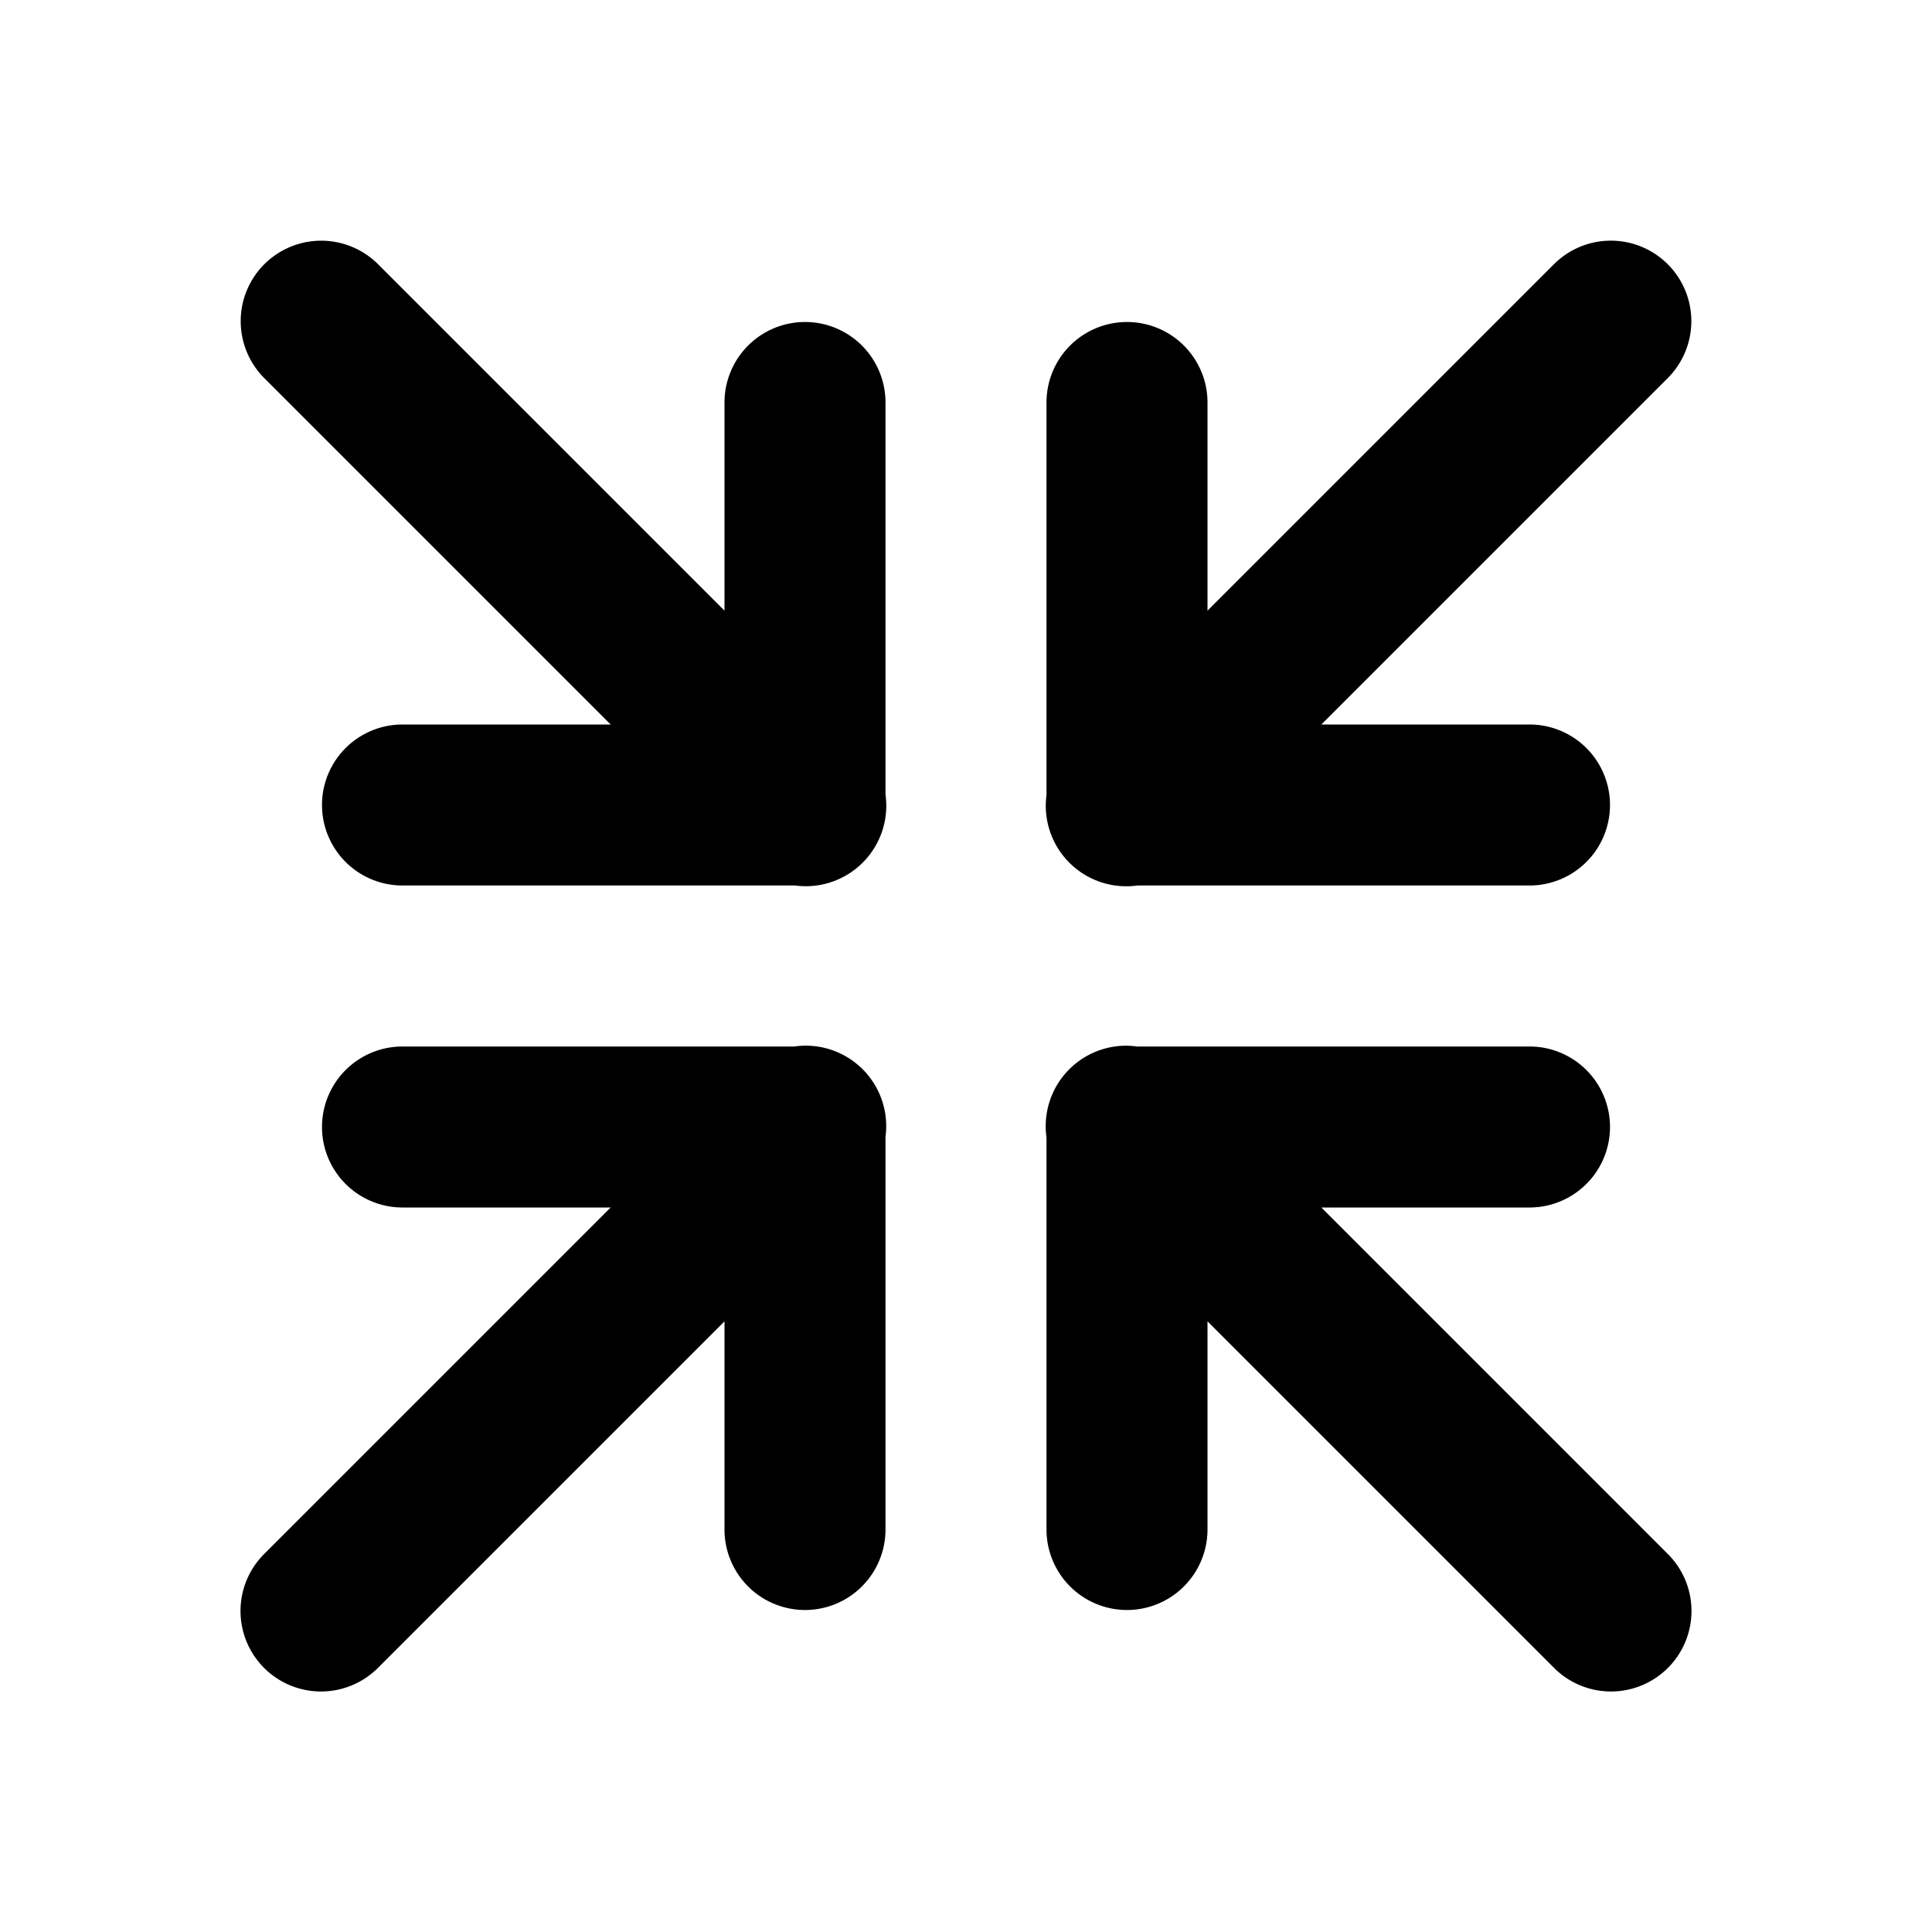 <svg xmlns="http://www.w3.org/2000/svg" viewBox="0 0 48 48">
  <path d="M7.979 5.98 A2 2 0 0 0 6.586 9.414 L15.172 18 L10 18 A2 2 0 1 0 10 22 L19.754 22 A2 2 0 0 0 22 19.74 L22 10 A2 2 0 1 0 18 10 L18 15.172 L9.414 6.586 A2 2 0 0 0 7.979 5.98 z M39.961 5.98 A2 2 0 0 0 38.586 6.586 L30 15.172 L30 10 A2 2 0 1 0 26 10 L26 19.754 A2 2 0 0 0 28.26 22 L38 22 A2 2 0 1 0 38 18 L32.828 18 L41.414 9.414 A2 2 0 0 0 39.961 5.98 z M19.961 25.98 A2 2 0 0 0 19.74 26 L10 26 A2 2 0 1 0 10 30 L15.172 30 L6.586 38.586 A2 2 0 1 0 9.414 41.414 L18 32.828 L18 38 A2 2 0 1 0 22 38 L22 28.246 A2 2 0 0 0 19.961 25.98 z M27.979 25.98 A2 2 0 0 0 26 28.26 L26 38 A2 2 0 1 0 30 38 L30 32.828 L38.586 41.414 A2 2 0 1 0 41.414 38.586 L32.828 30 L38 30 A2 2 0 1 0 38 26 L28.246 26 A2 2 0 0 0 27.979 25.98 z"/>
</svg>

